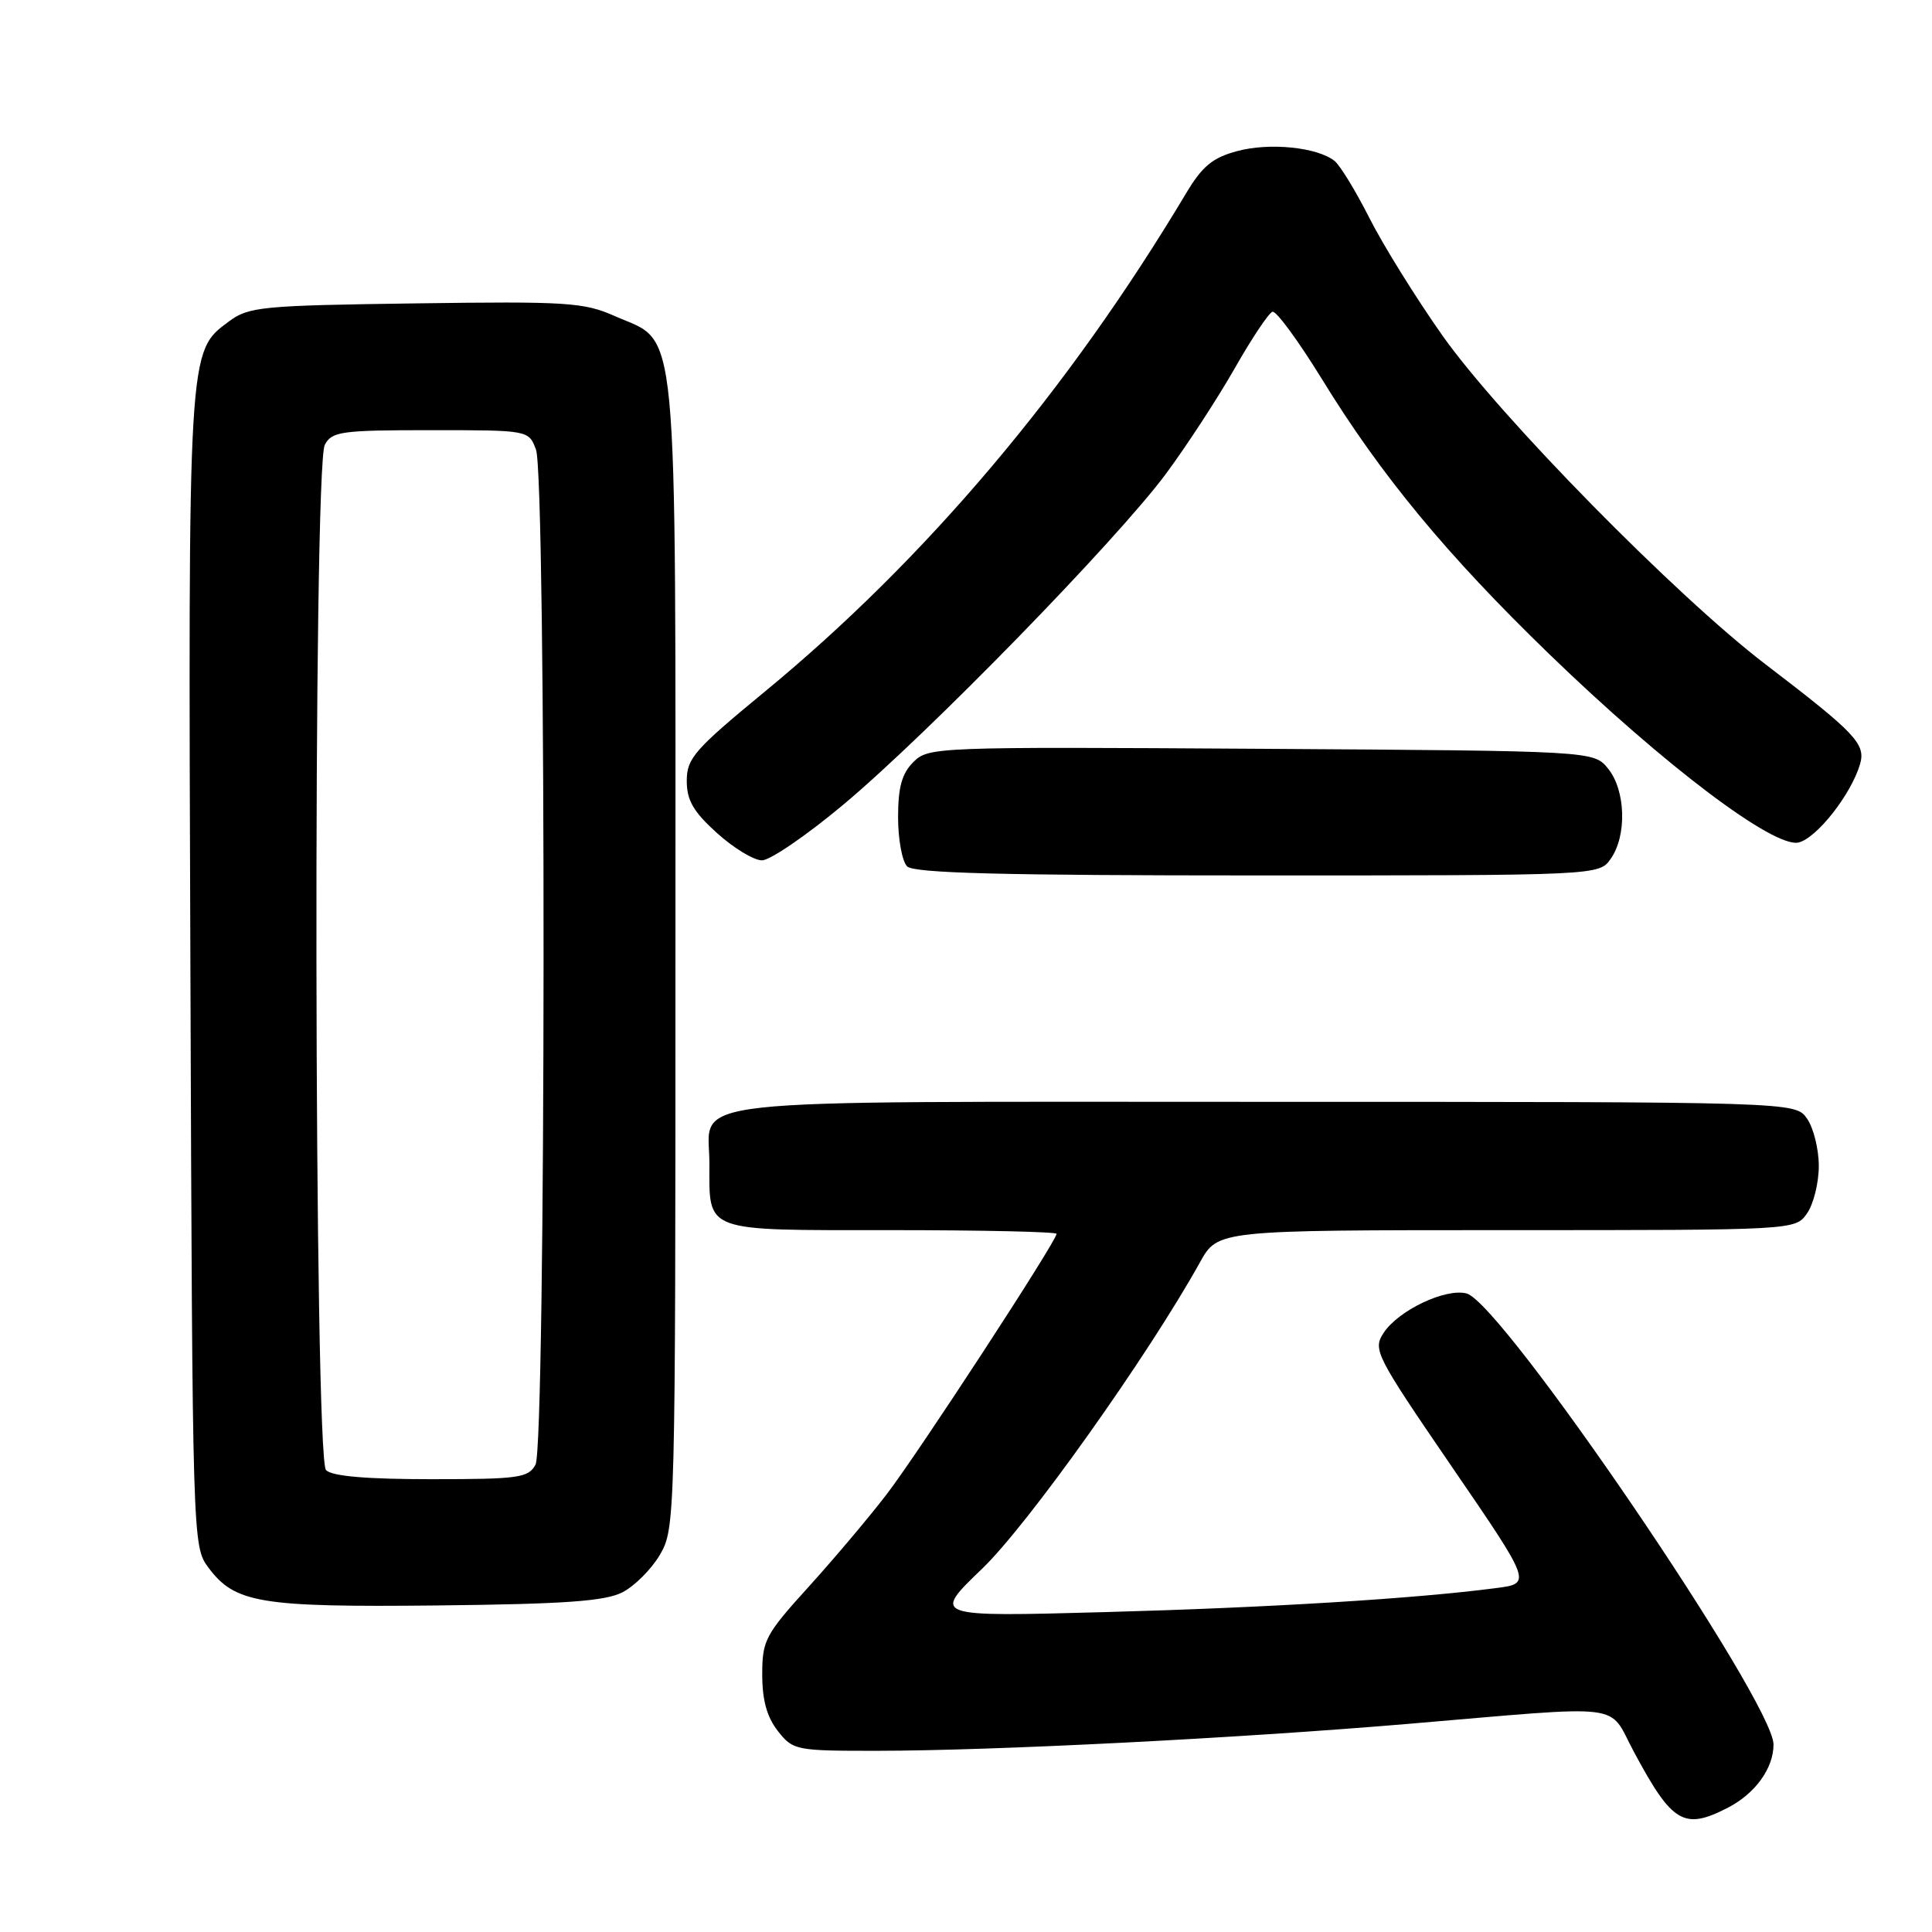 <?xml version="1.0" encoding="UTF-8" standalone="no"?>
<!DOCTYPE svg PUBLIC "-//W3C//DTD SVG 1.1//EN" "http://www.w3.org/Graphics/SVG/1.1/DTD/svg11.dtd" >
<svg xmlns="http://www.w3.org/2000/svg" xmlns:xlink="http://www.w3.org/1999/xlink" version="1.1" viewBox="0 0 256 256">
 <g >
 <path fill="currentColor"
d=" M 228.99 239.51 C 232.59 237.64 235.00 234.30 235.00 231.16 C 235.00 225.51 199.02 172.63 194.33 171.39 C 191.55 170.66 185.29 173.63 183.34 176.61 C 181.88 178.83 182.25 179.55 192.39 194.37 C 202.97 209.82 202.97 209.82 198.23 210.43 C 187.45 211.84 168.14 213.02 146.50 213.61 C 123.50 214.24 123.50 214.24 130.13 207.87 C 136.19 202.06 152.10 179.68 159.01 167.25 C 161.37 163.00 161.37 163.00 199.63 163.00 C 237.89 163.00 237.89 163.00 239.44 160.78 C 240.30 159.56 241.00 156.73 241.00 154.50 C 241.00 152.27 240.30 149.44 239.44 148.22 C 237.89 146.00 237.89 146.00 167.51 146.00 C 87.93 146.00 94.00 145.33 94.00 154.14 C 94.00 163.38 92.98 163.00 118.04 163.00 C 130.12 163.00 140.00 163.22 140.00 163.49 C 140.00 164.45 121.66 192.57 117.48 198.01 C 115.16 201.04 110.50 206.56 107.13 210.28 C 101.40 216.60 101.00 217.35 101.00 221.89 C 101.00 225.27 101.62 227.52 103.07 229.37 C 105.09 231.93 105.43 232.00 116.32 231.99 C 131.81 231.97 163.84 230.34 186.50 228.43 C 216.05 225.93 212.97 225.55 216.49 232.11 C 221.59 241.62 223.13 242.54 228.99 239.51 Z  M 82.45 211.00 C 84.07 210.18 86.32 207.93 87.45 206.00 C 89.47 202.55 89.50 201.32 89.50 126.50 C 89.50 40.23 90.02 45.67 81.41 41.86 C 77.35 40.06 75.06 39.92 55.05 40.20 C 34.63 40.48 32.95 40.64 30.32 42.60 C 24.89 46.63 24.93 45.94 25.23 128.58 C 25.50 204.21 25.52 204.88 27.59 207.68 C 31.12 212.43 34.41 212.98 58.00 212.73 C 74.78 212.55 80.15 212.17 82.45 211.00 Z  M 213.44 113.78 C 215.59 110.71 215.41 104.73 213.09 101.86 C 211.18 99.50 211.18 99.50 167.12 99.22 C 123.98 98.95 123.02 98.98 121.03 100.97 C 119.50 102.50 119.00 104.31 119.00 108.30 C 119.00 111.22 119.54 114.14 120.20 114.80 C 121.10 115.70 132.79 116.00 166.64 116.00 C 211.89 116.00 211.89 116.00 213.44 113.78 Z  M 111.71 106.65 C 122.87 97.33 147.97 71.58 154.51 62.76 C 157.25 59.05 161.35 52.77 163.61 48.80 C 165.86 44.84 168.11 41.47 168.61 41.31 C 169.10 41.15 172.05 45.18 175.18 50.26 C 182.98 62.97 191.70 73.52 205.26 86.65 C 220.50 101.40 235.11 112.44 238.34 111.63 C 240.76 111.02 245.28 105.26 246.46 101.27 C 247.25 98.59 245.91 97.17 233.96 88.04 C 222.10 78.99 198.71 55.19 191.15 44.49 C 187.66 39.54 183.31 32.55 181.48 28.94 C 179.66 25.34 177.57 21.91 176.83 21.32 C 174.55 19.51 168.22 18.86 163.94 20.02 C 160.68 20.89 159.31 22.02 157.17 25.60 C 141.56 51.73 122.60 74.16 101.25 91.72 C 92.02 99.32 91.00 100.49 91.00 103.46 C 91.00 106.05 91.87 107.55 95.00 110.38 C 97.20 112.37 99.89 114.00 100.96 114.00 C 102.04 114.00 106.88 110.69 111.71 106.65 Z  M 43.20 194.80 C 41.61 193.21 41.46 61.89 43.04 58.93 C 43.98 57.17 45.24 57.00 57.06 57.00 C 70.05 57.00 70.05 57.00 71.02 59.57 C 72.40 63.17 72.34 191.50 70.96 194.07 C 70.02 195.82 68.76 196.00 57.16 196.00 C 48.57 196.00 44.01 195.61 43.20 194.80 Z "/>
</g>
</svg>